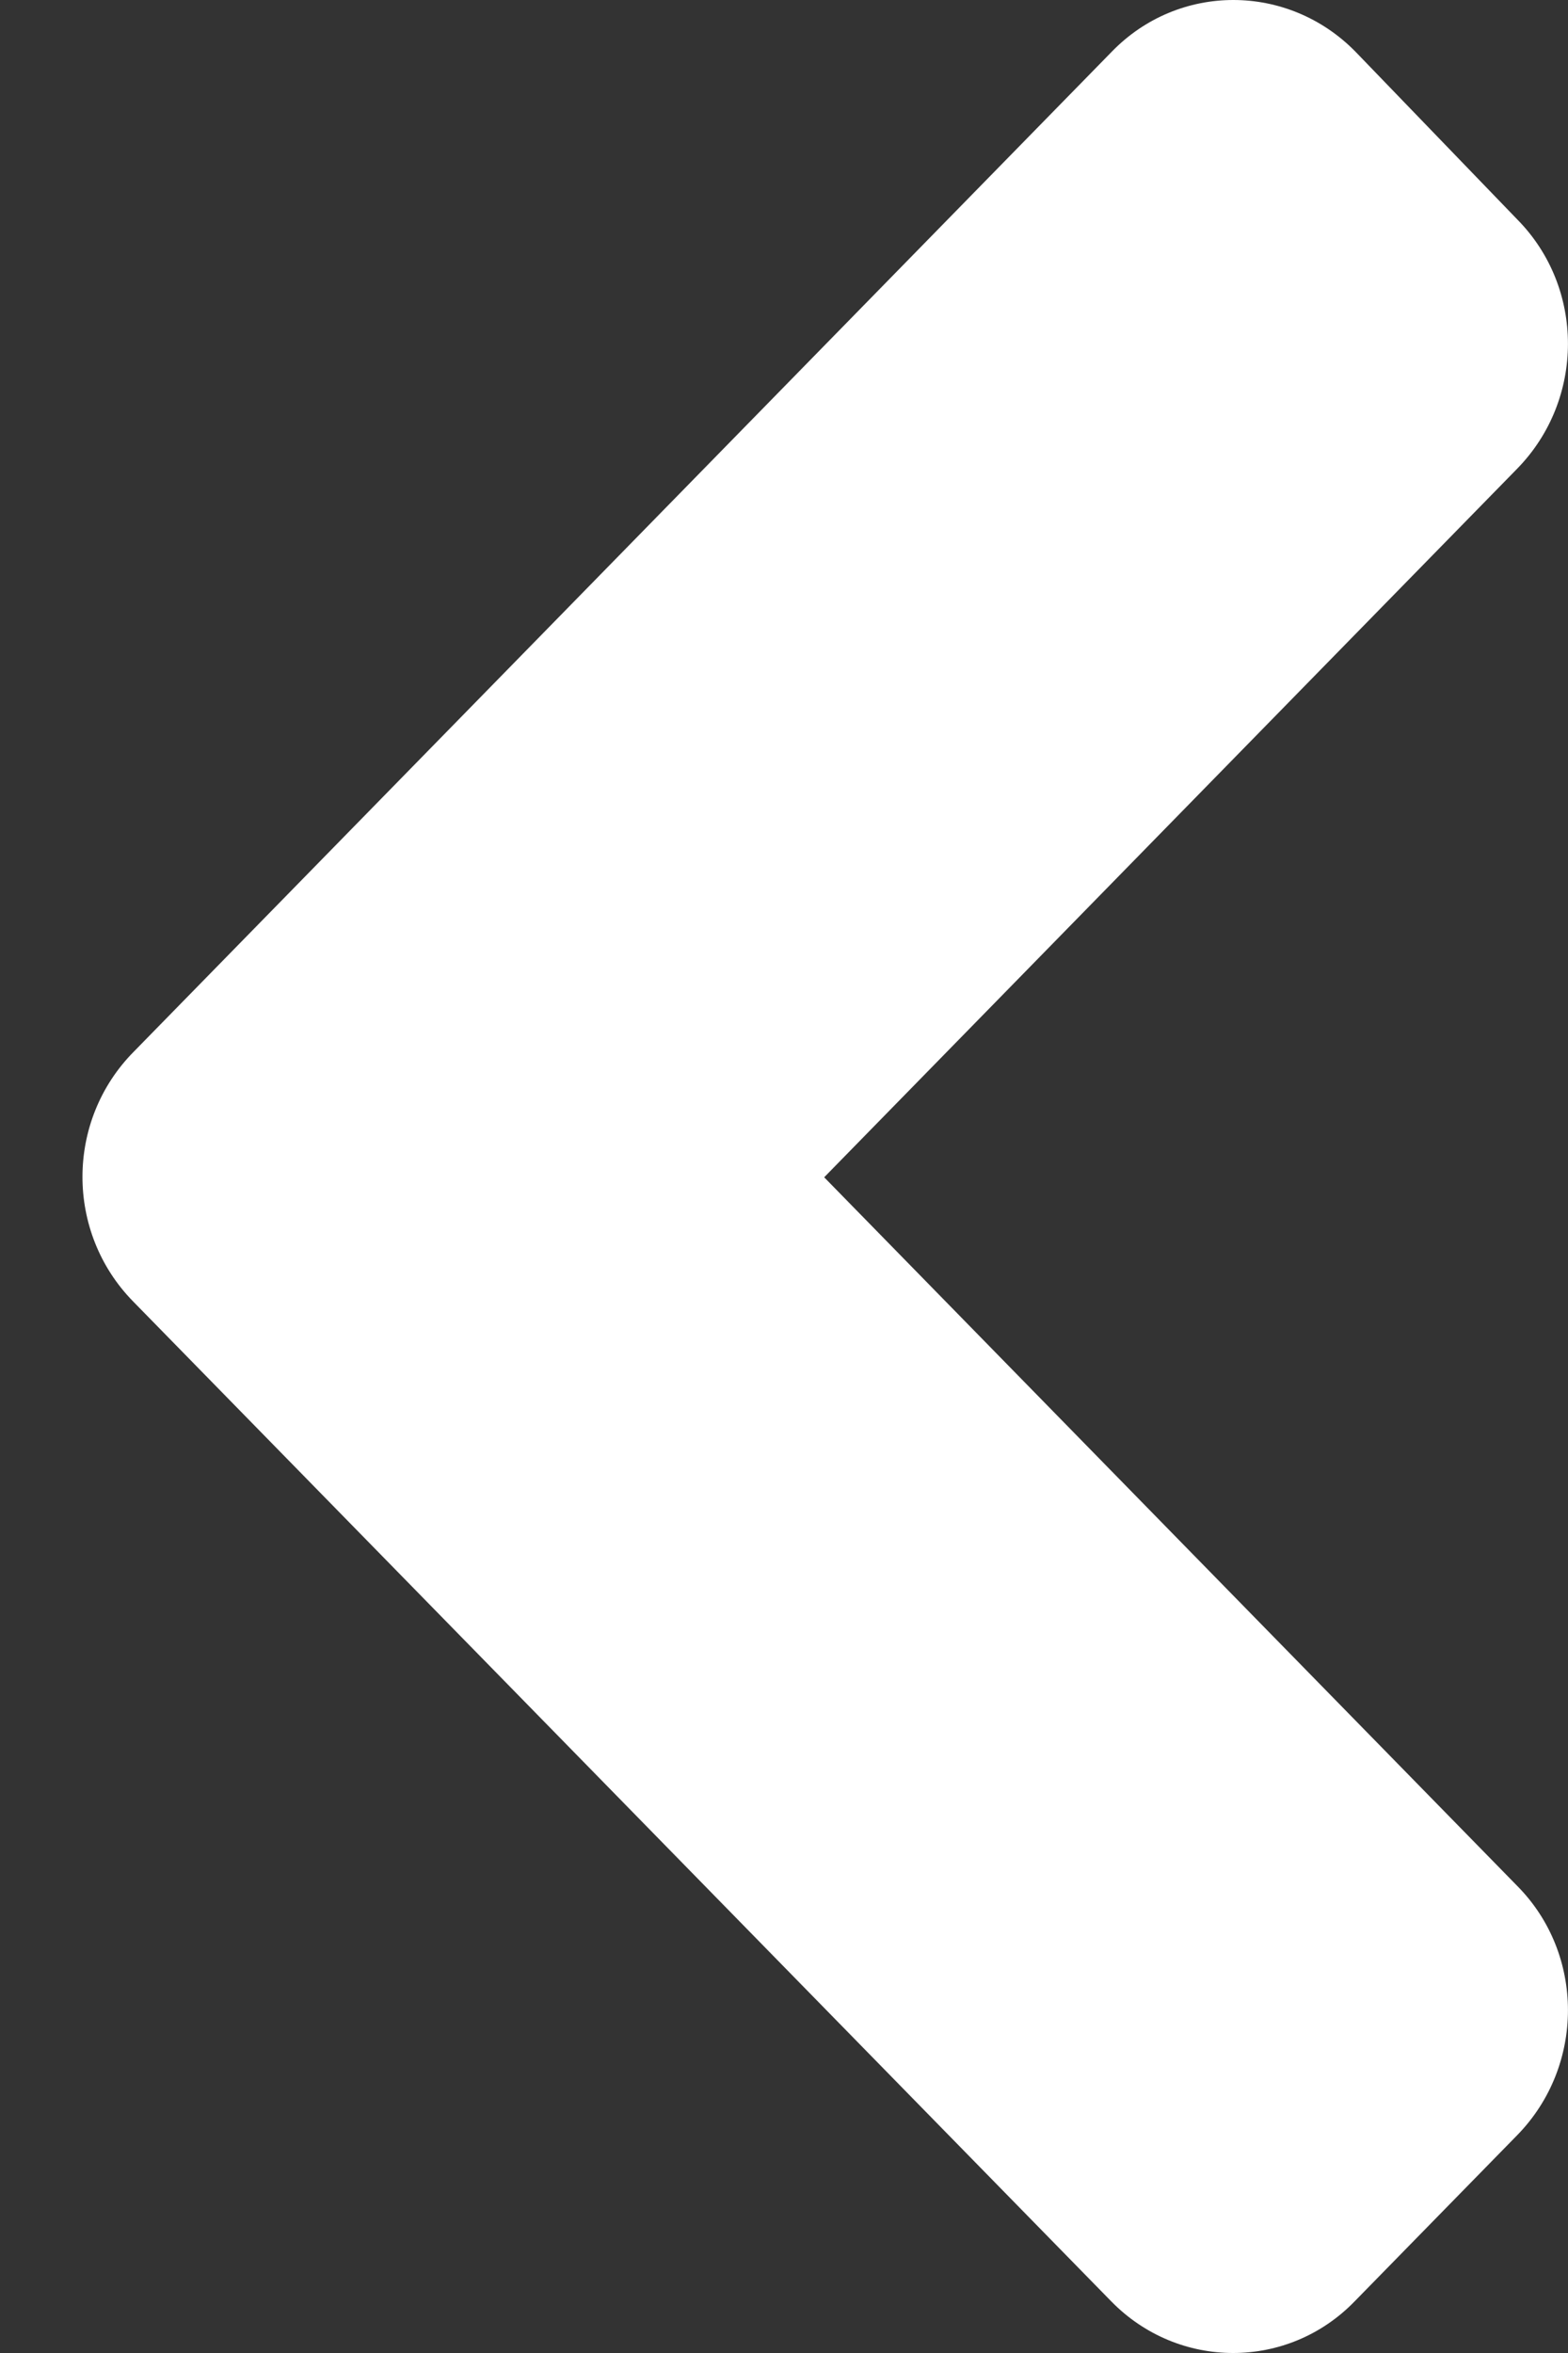 <svg width="8" height="12" viewBox="0 0 8 12" fill="none" xmlns="http://www.w3.org/2000/svg">
<rect x="0" y="0" width="8" height="12" fill="#333333" stroke="none"/>
<path d="M0.679 6.637L5.669 11.736C6.013 12.088 6.571 12.088 6.912 11.736L7.741 10.889C8.086 10.536 8.086 9.966 7.741 9.618L4.205 6.004L7.741 2.39C8.086 2.037 8.086 1.468 7.741 1.119L6.916 0.264C6.571 -0.088 6.013 -0.088 5.672 0.264L0.683 5.363C0.334 5.715 0.334 6.285 0.679 6.637Z" fill="white"/>
</svg>

